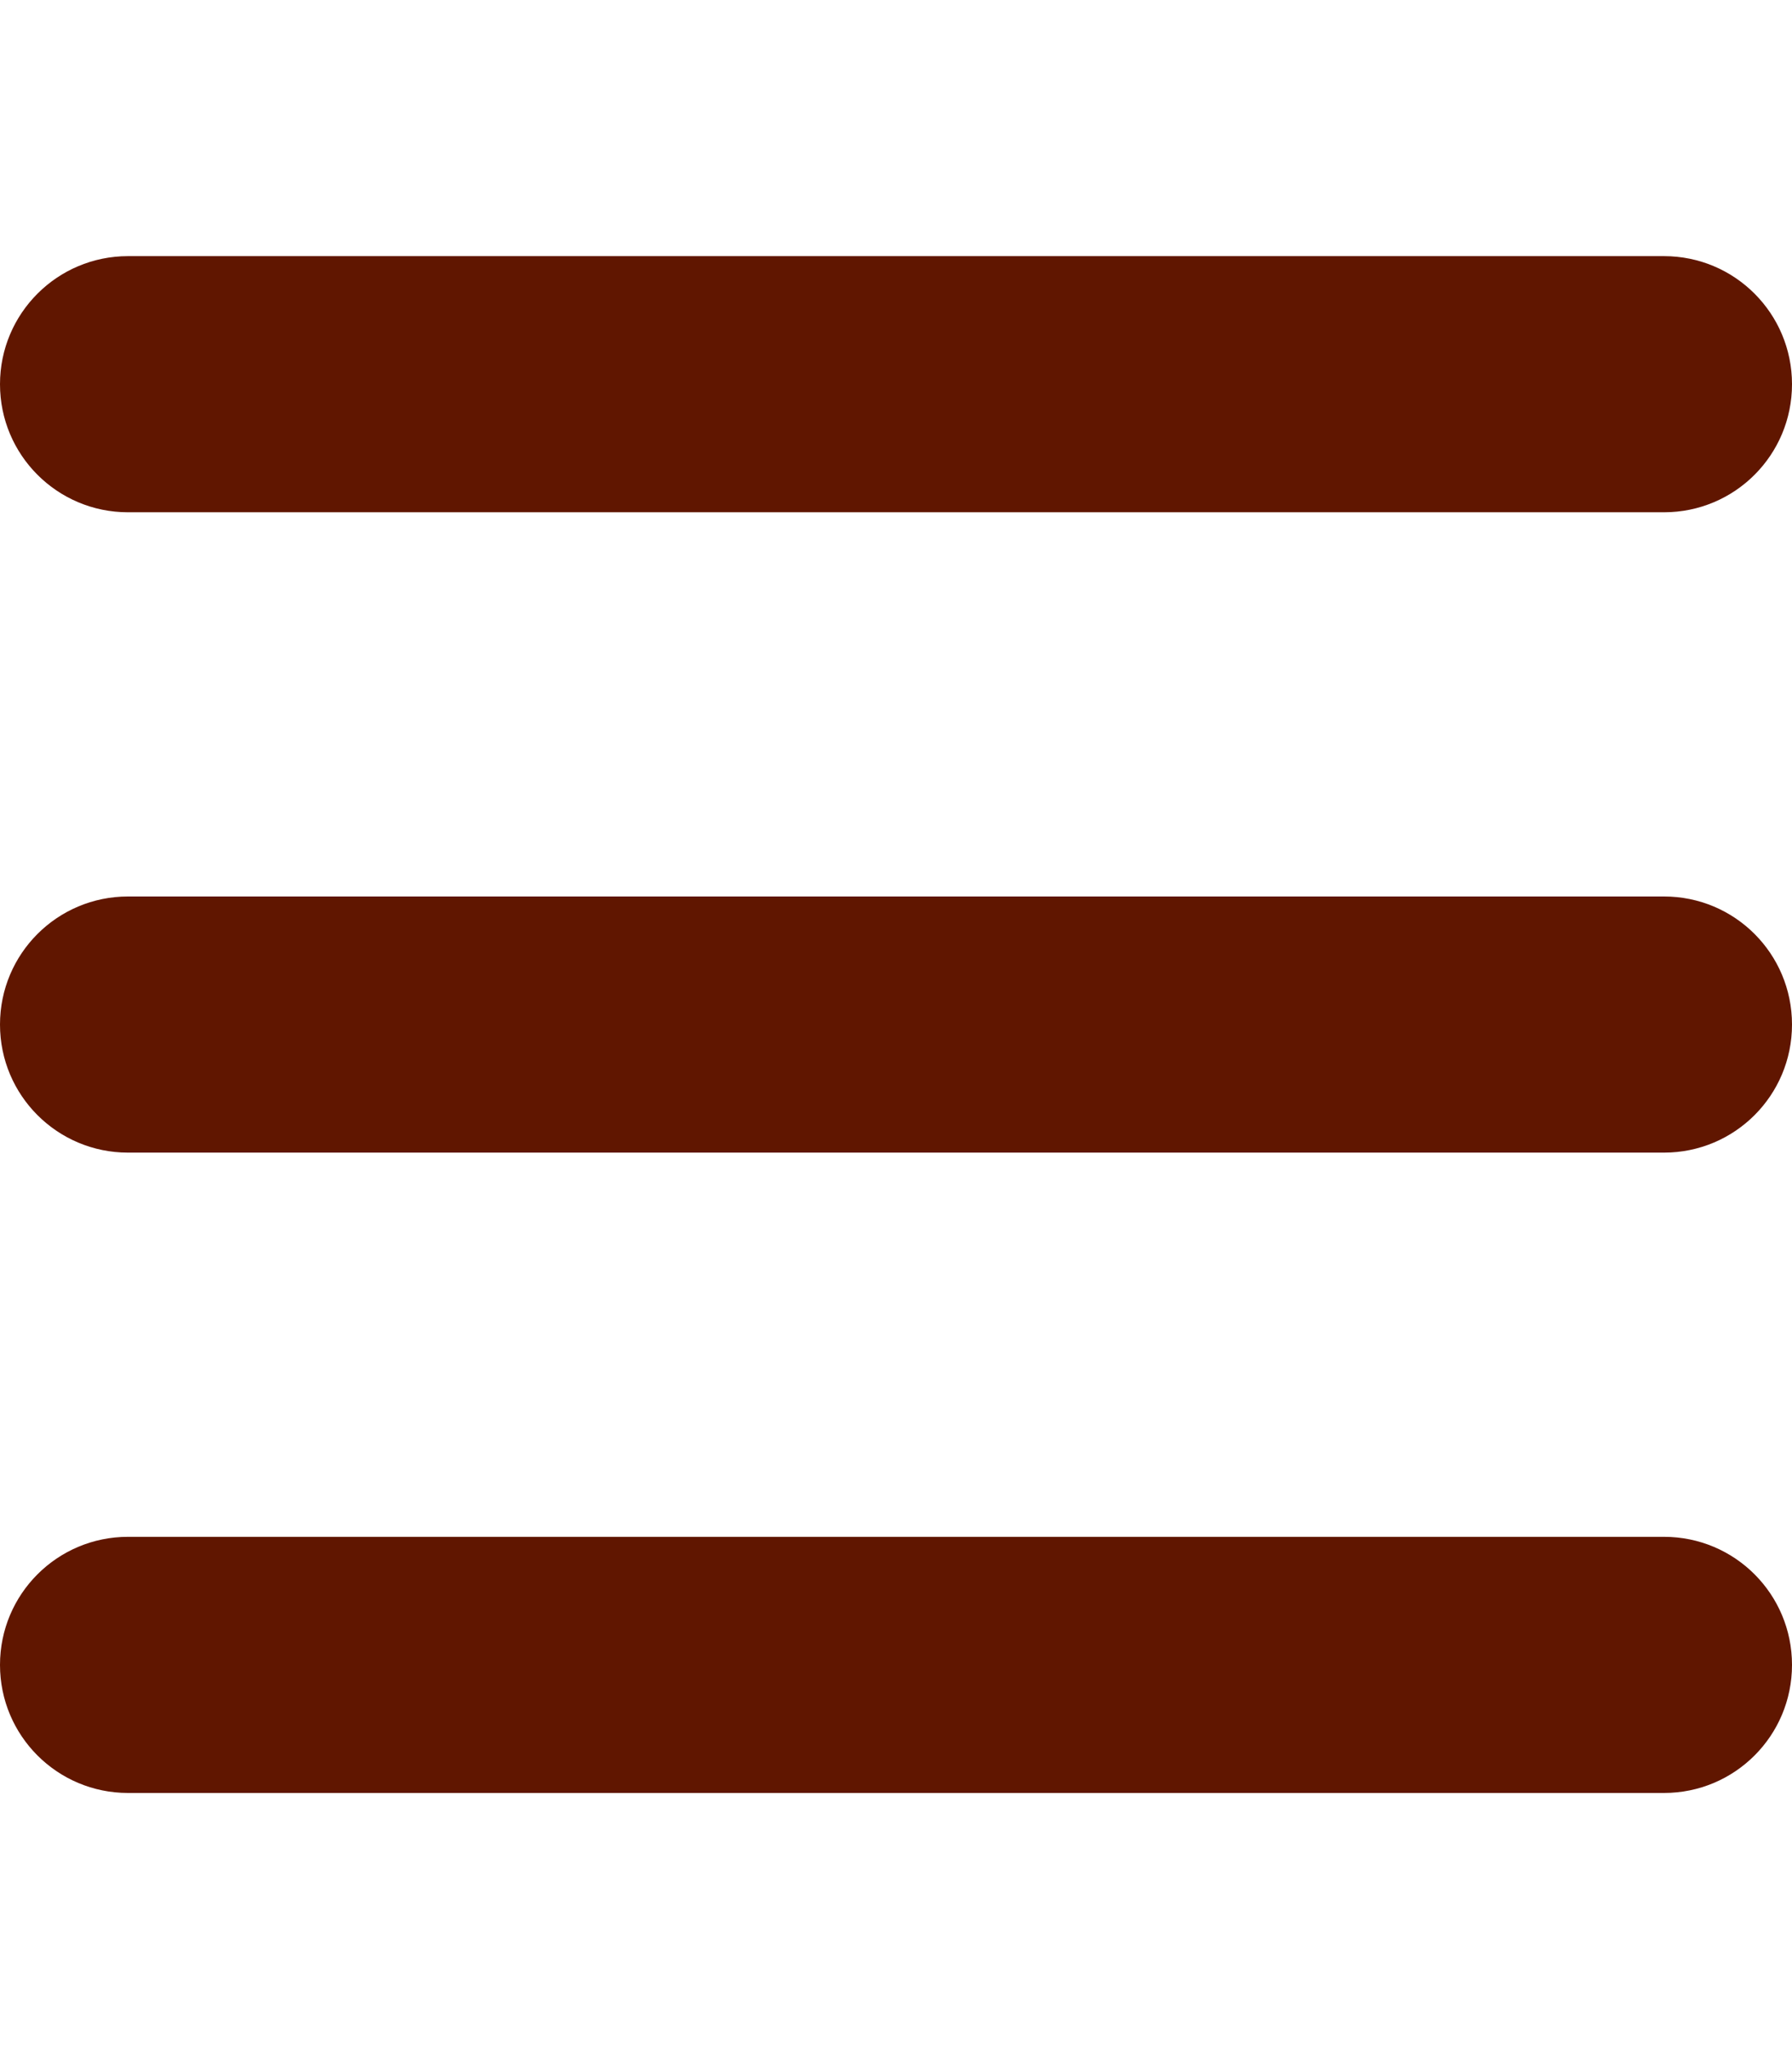 <?xml version="1.0" encoding="UTF-8" standalone="no"?>
<!DOCTYPE svg PUBLIC "-//W3C//DTD SVG 1.1//EN" "http://www.w3.org/Graphics/SVG/1.1/DTD/svg11.dtd">
<svg width="100%" height="100%" viewBox="0 0 448 512" version="1.1" xmlns="http://www.w3.org/2000/svg" xmlns:xlink="http://www.w3.org/1999/xlink" xml:space="preserve" xmlns:serif="http://www.serif.com/" style="fill-rule:evenodd;clip-rule:evenodd;stroke-linejoin:round;stroke-miterlimit:2;">
    <path d="M0,96C0,78.33 14.33,64 32,64L416,64C433.7,64 448,78.33 448,96C448,113.7 433.7,128 416,128L32,128C14.33,128 0,113.7 0,96ZM0,256C0,238.3 14.33,224 32,224L416,224C433.7,224 448,238.3 448,256C448,273.7 433.7,288 416,288L32,288C14.33,288 0,273.7 0,256ZM416,448L32,448C14.33,448 0,433.7 0,416C0,398.3 14.33,384 32,384L416,384C433.7,384 448,398.3 448,416C448,433.7 433.7,448 416,448Z" style="fill:rgb(96,22,0);fill-rule:nonzero;"/>
</svg>
